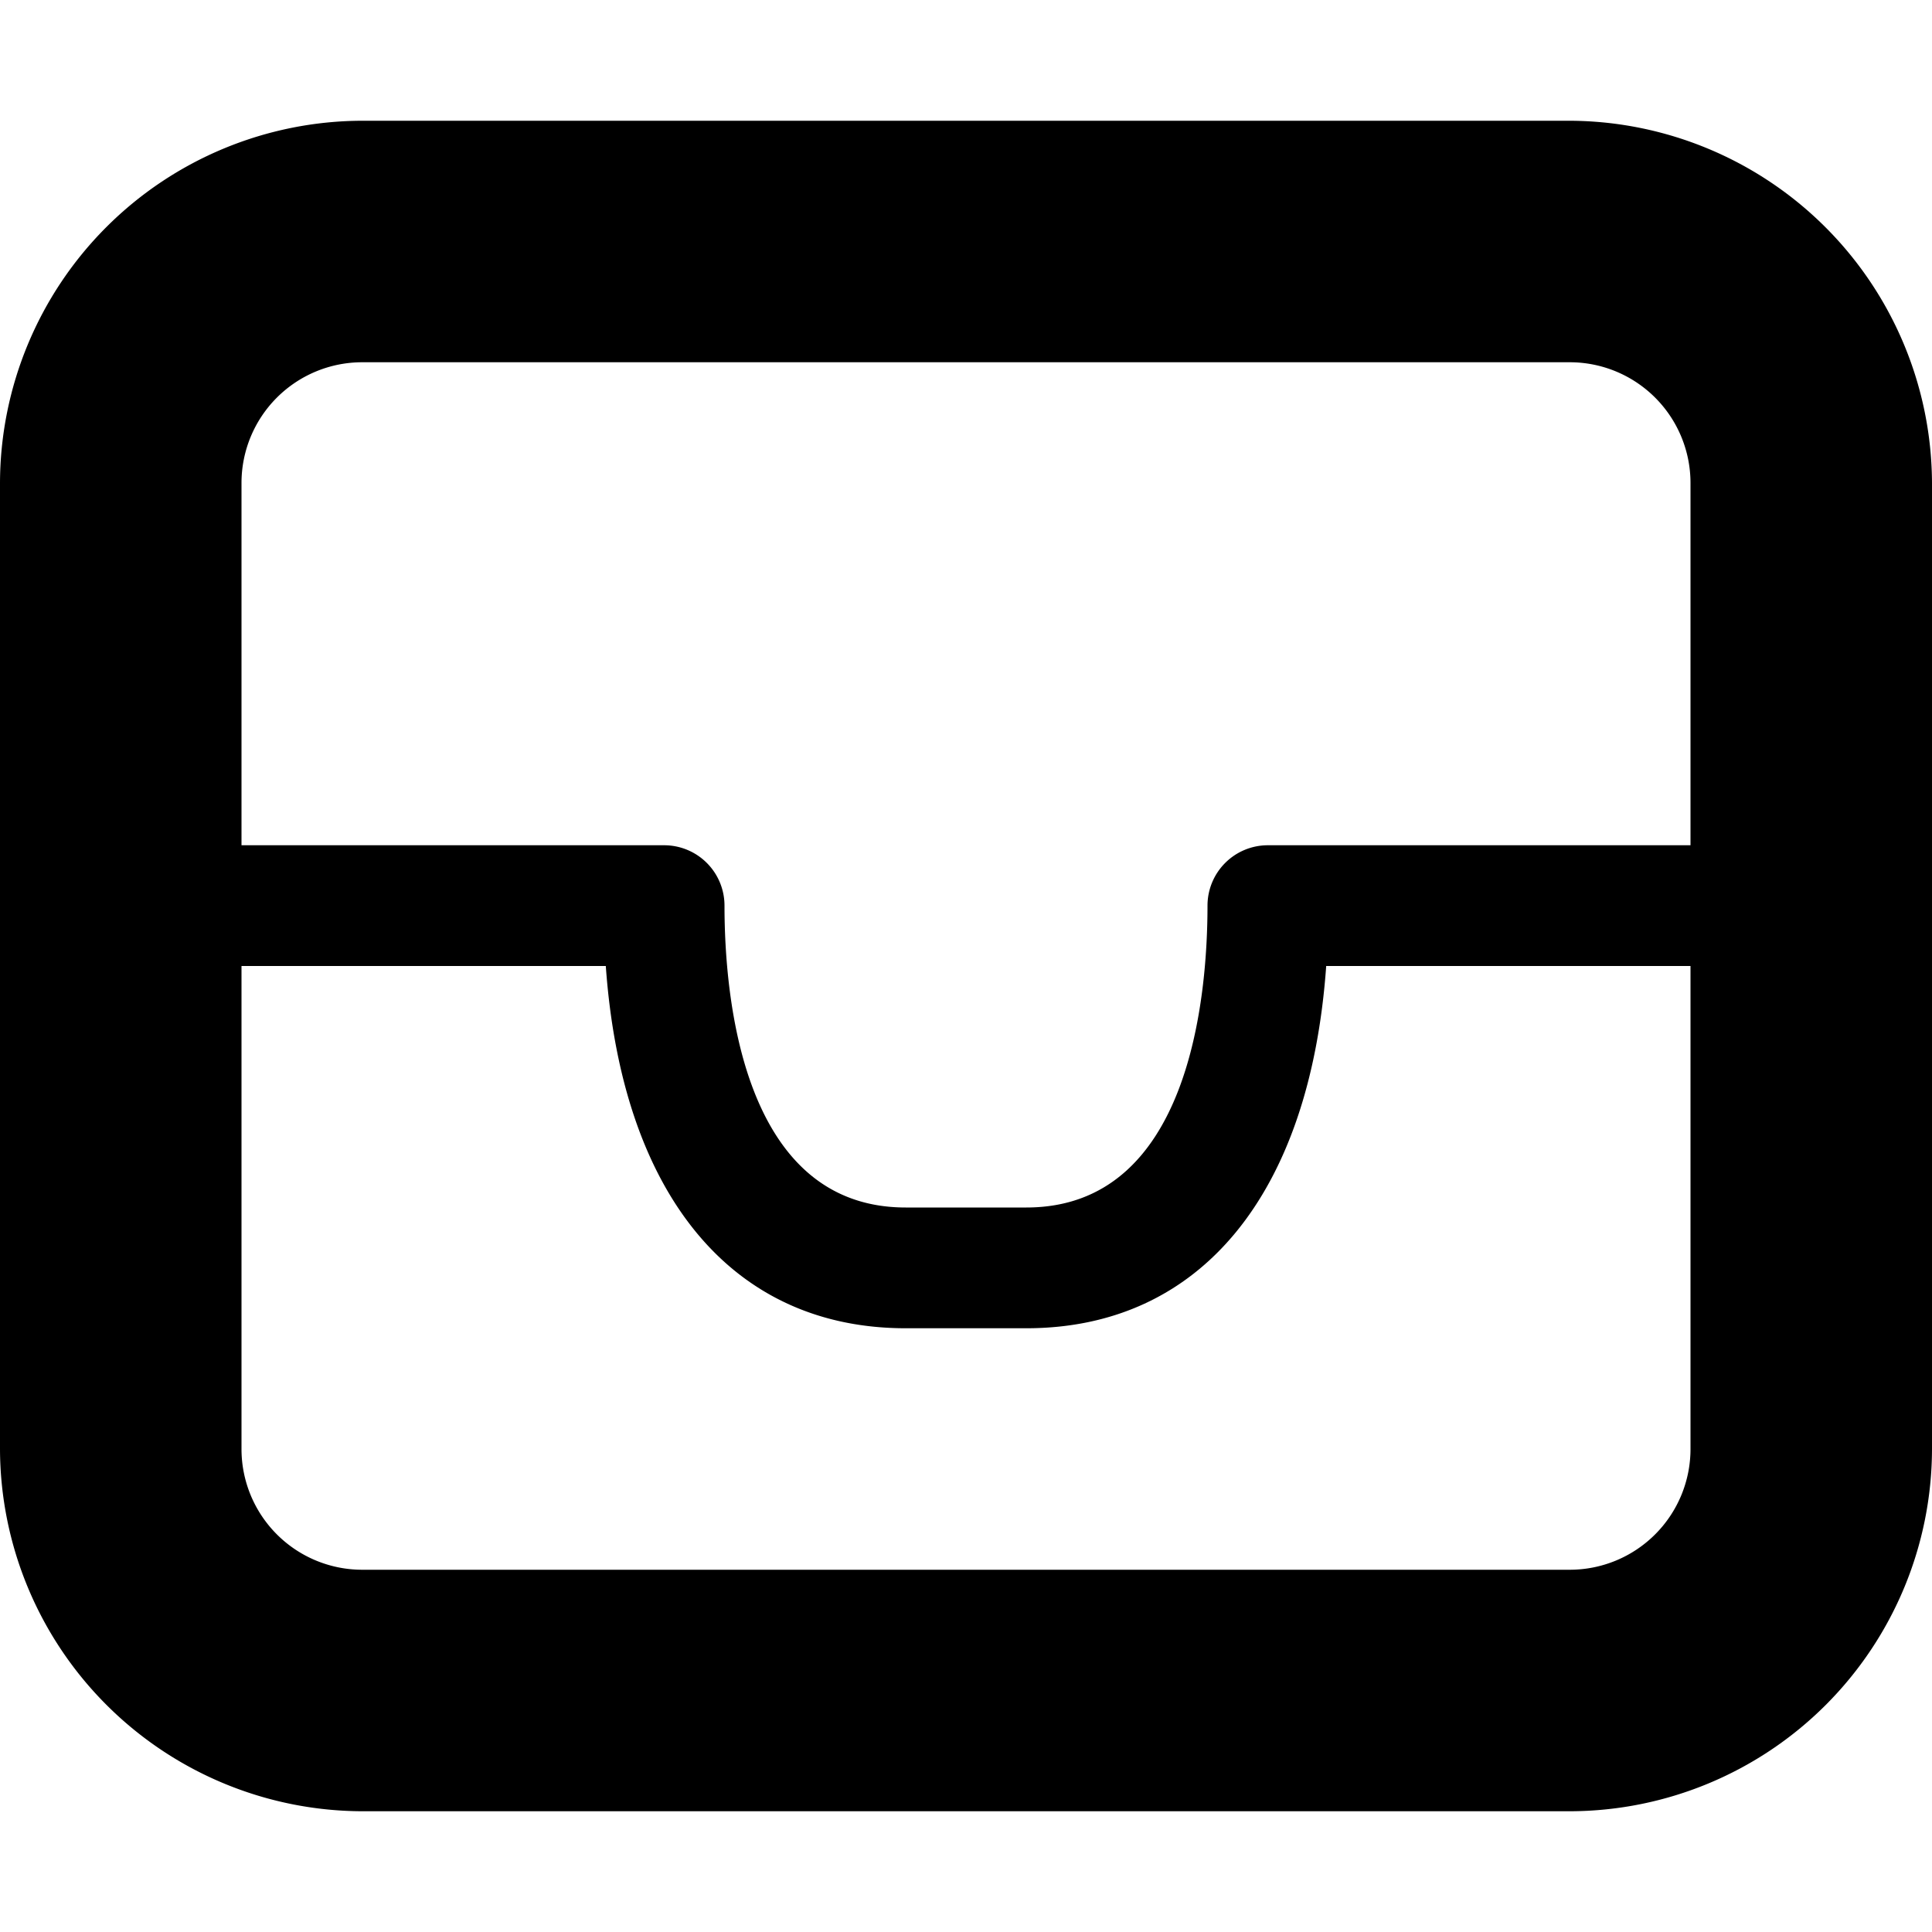<!-- This Source Code Form is subject to the terms of the Mozilla Public
   - License, v. 2.0. If a copy of the MPL was not distributed with this
   - file, You can obtain one at http://mozilla.org/MPL/2.0/. -->
<svg xmlns="http://www.w3.org/2000/svg" width="16" height="16" viewBox="0 0 16 16">
  <path fill="context-fill" d="M13 1H3a3.007 3.007 0 0 0-3 3v8a3.009 3.009 0 0 0 3 3h10a3.005 3.005 0 0 0 3-3V4a3.012 3.012 0 0 0-3-3zM3 3h10a1 1 0 0 1 1 1v3h-3.5a.5.5 0 0 0-.5.5c0 .751-.146 2.5-1.5 2.5h-1C6.146 10 6 8.251 6 7.5a.5.5 0 0 0-.5-.5H2V4a1 1 0 0 1 1-1zm10 10H3a1 1 0 0 1-1-1V8h3.017c.134 1.889 1.041 3 2.483 3h1c1.442 0 2.349-1.111 2.483-3H14v4a1 1 0 0 1-1 1z"/>
</svg>
